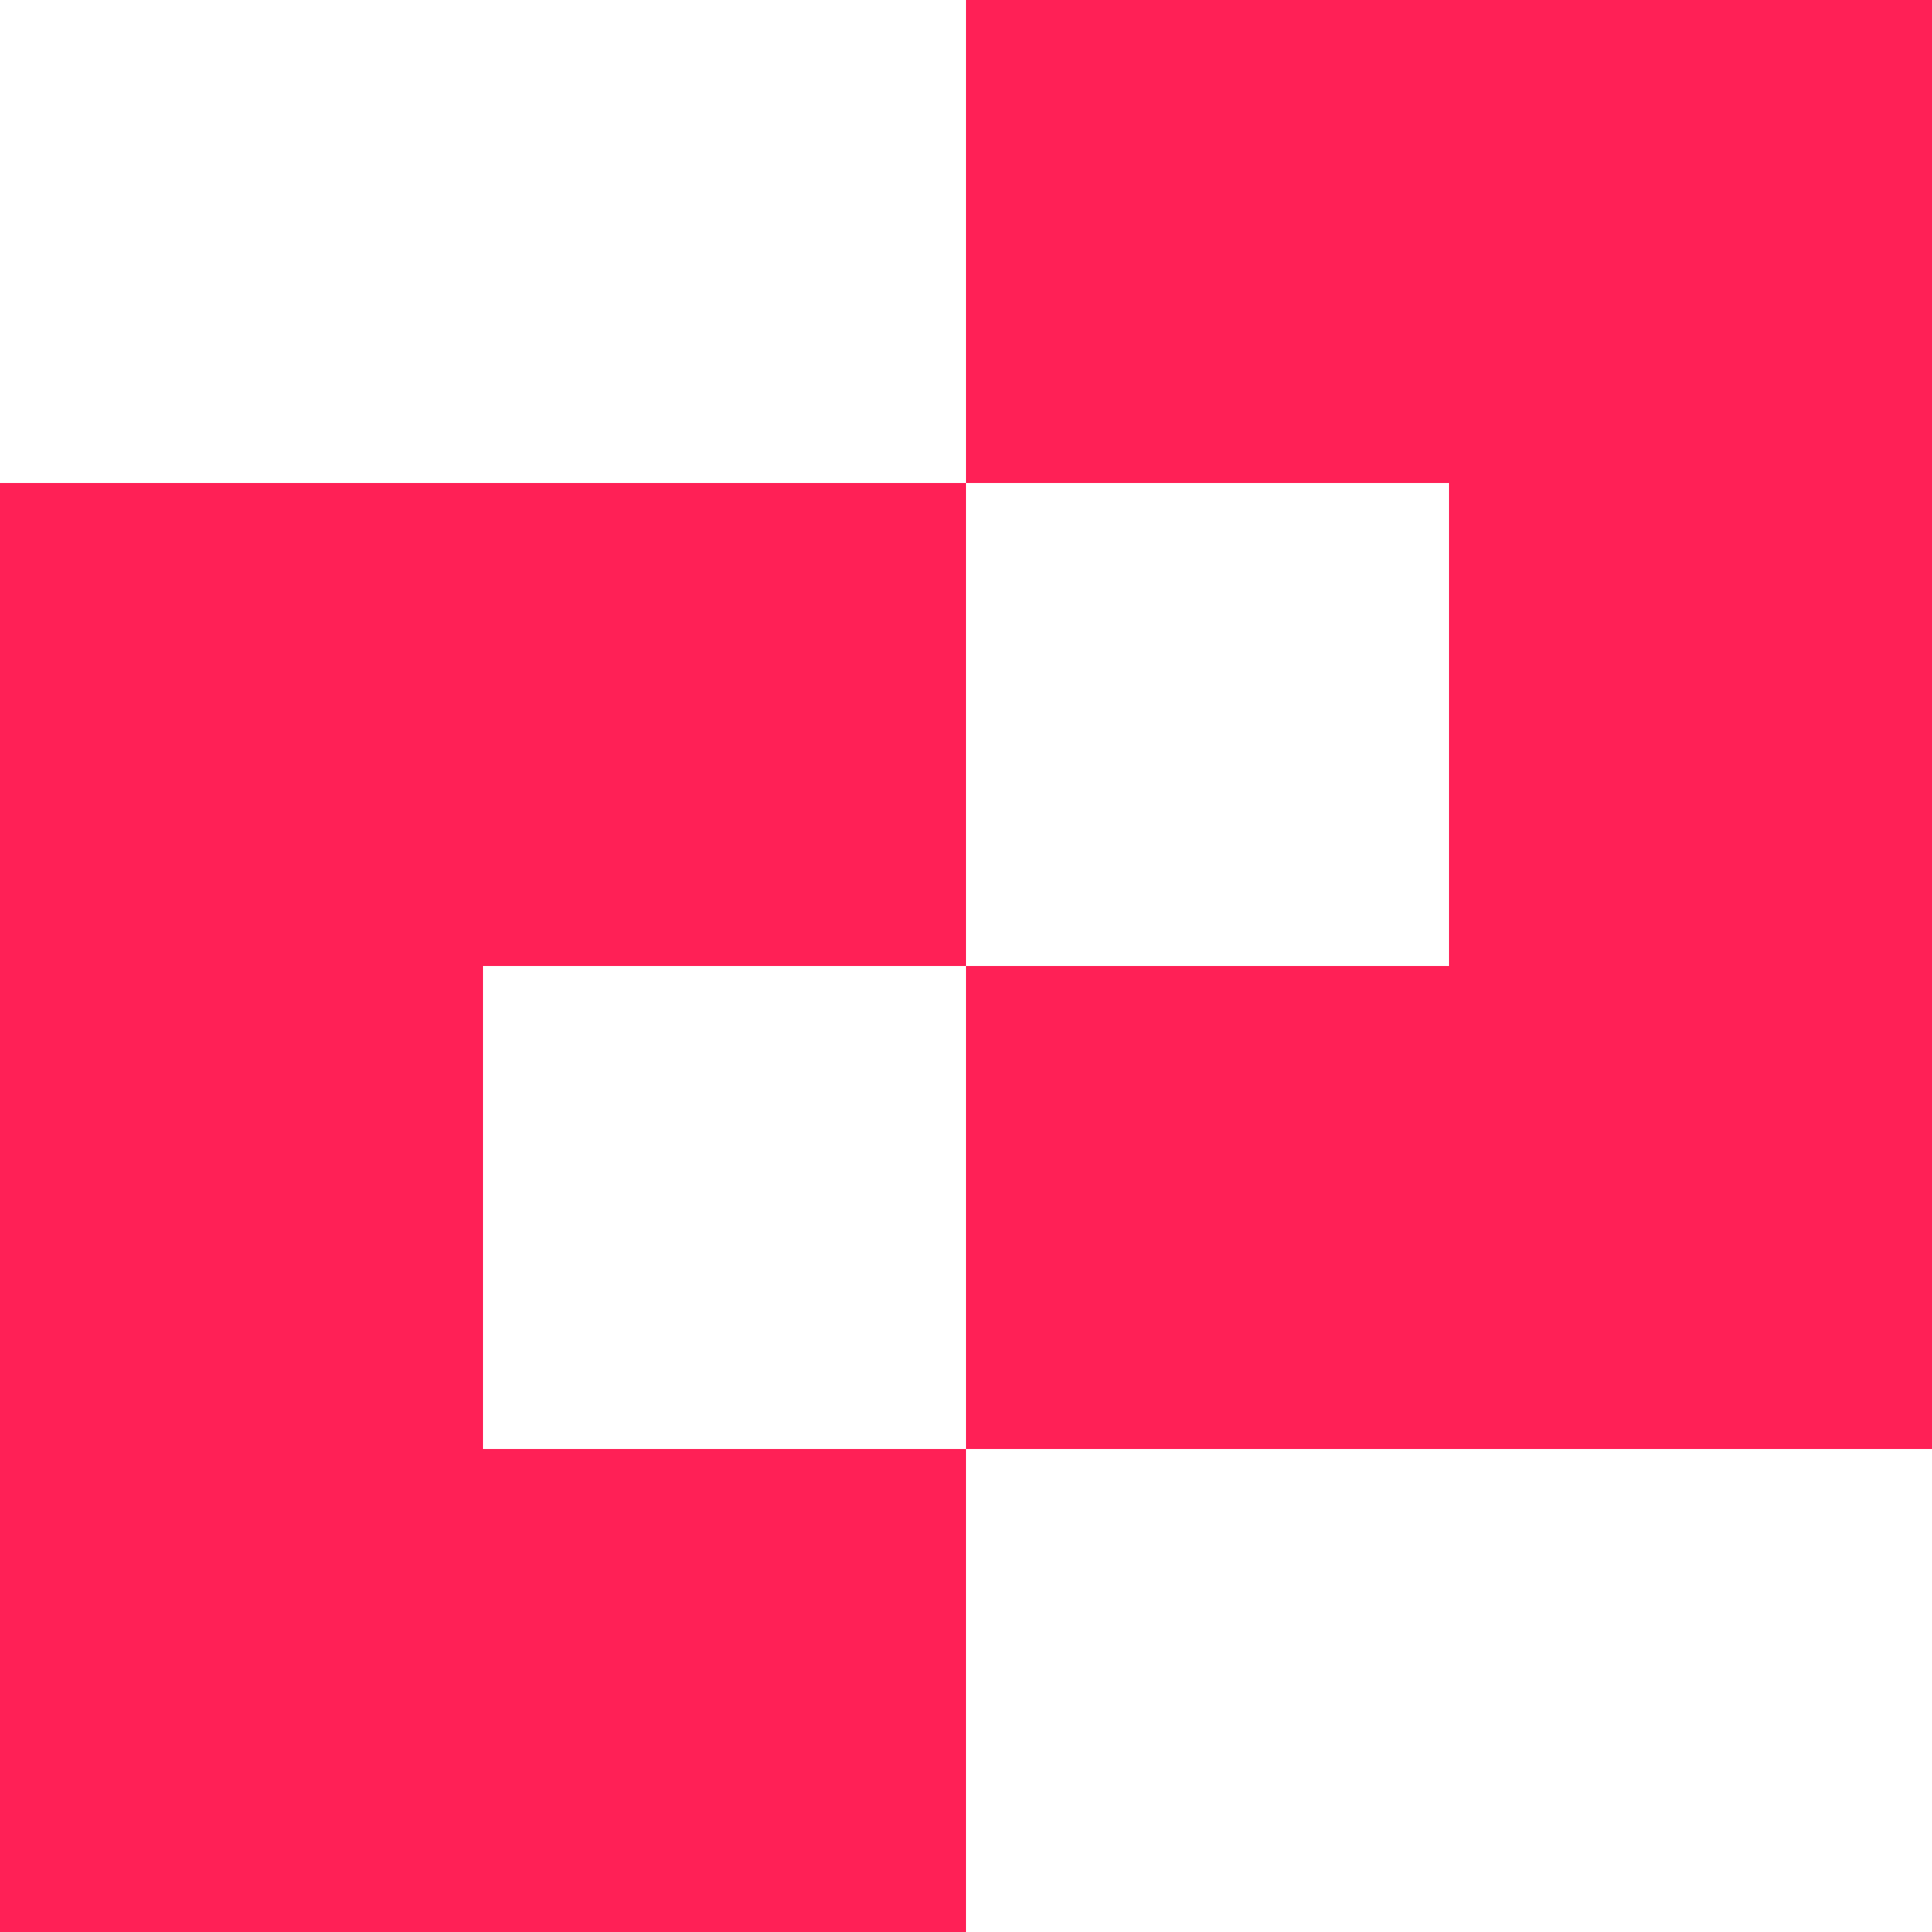 <svg width="52" height="52" viewBox="0 0 52 52" fill="none" xmlns="http://www.w3.org/2000/svg">
   <path fill-rule="evenodd" clip-rule="evenodd"
      d="M39 0H26V13H13H0V26V39V52H13H26V39H39H52V26V13V0H39ZM13 39H26V26H39V13H26V26H13V39Z" fill="#ff2056" />
</svg>